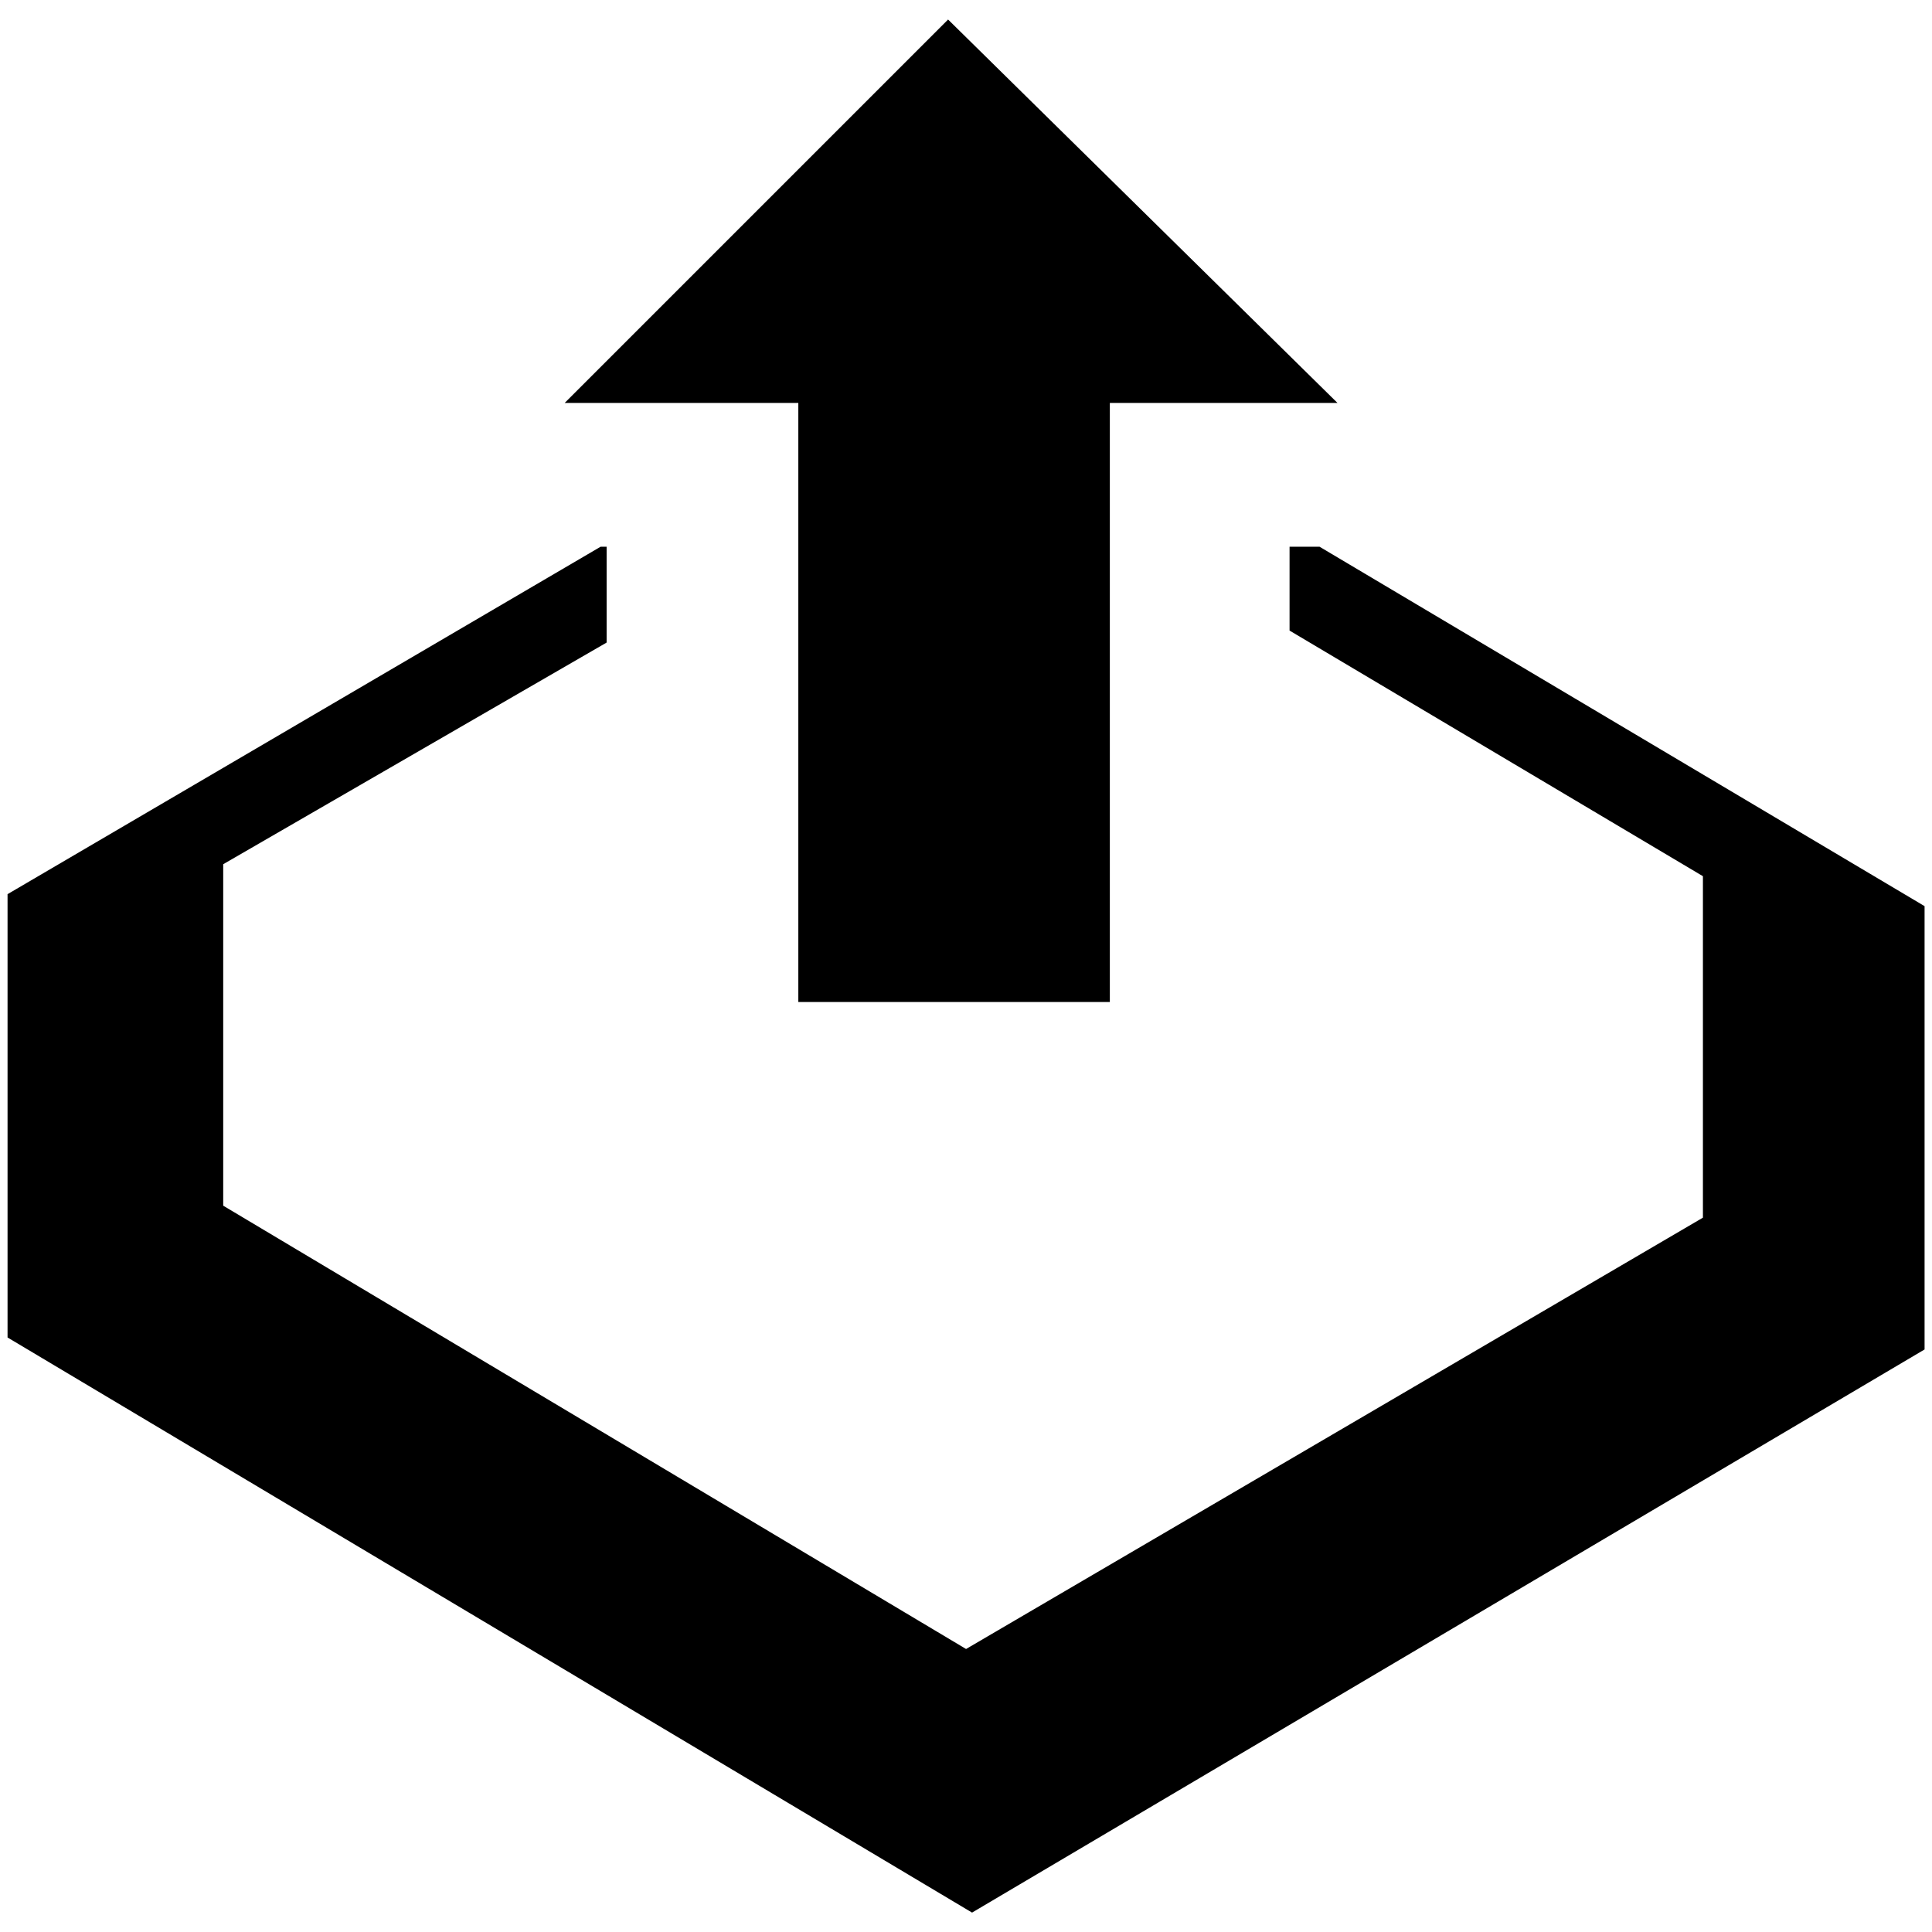 <?xml version="1.0" encoding="utf-8"?>
<svg xmlns="http://www.w3.org/2000/svg" height="256" width="256" viewBox="0 0 256 256">
  <g>
    <path id="path1" transform="rotate(0,128,128) translate(1,2.587) scale(7.938,7.938)  " fill="#000000" d="M9.9,8.8L10,8.8 10,10.4 3.6,14.1 3.6,19.8 16,27.2 28.3,20 28.3,14.3 21.4,10.2 21.4,8.8 21.9,8.8 32,14.8 32,22.2 16.1,31.6 0,22 0,14.6z M15.7,0L22.2,6.4 18.4,6.4 18.4,16.4 13.2,16.4 13.2,6.4 9.3,6.4z" />
  </g>
</svg>

